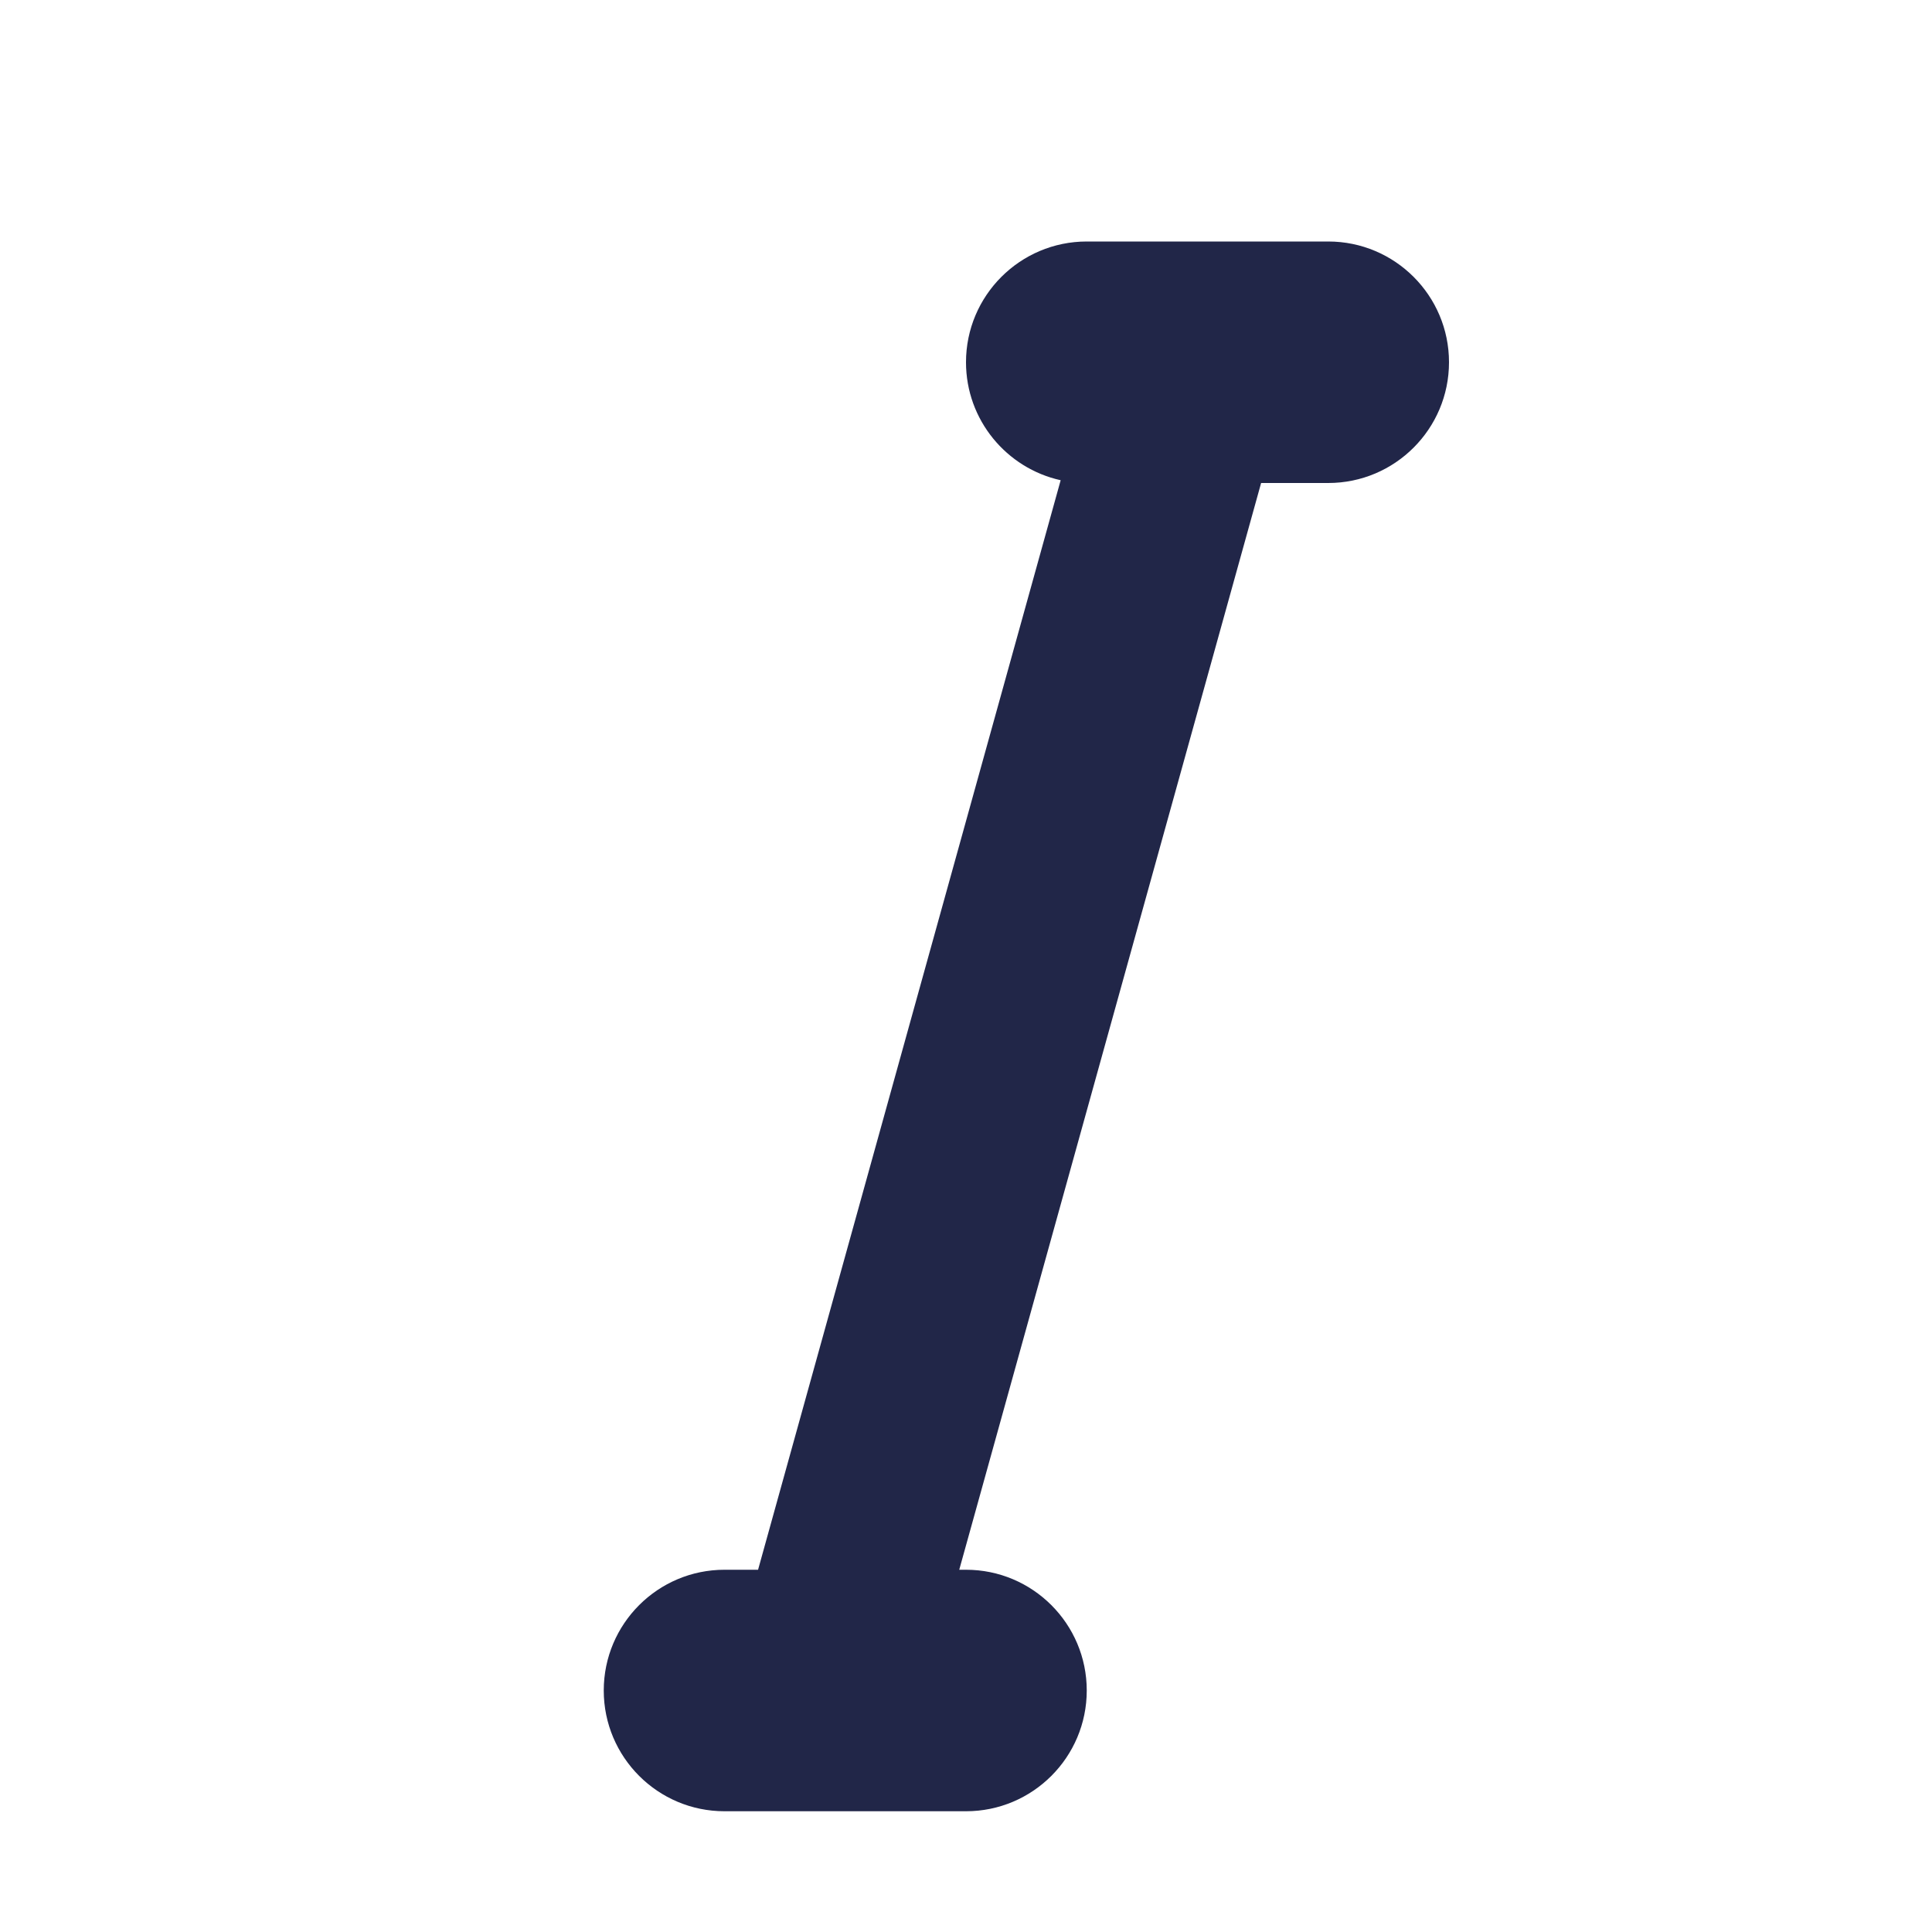 <svg width="16" height="16" viewBox="0 0 16 16" fill="none" xmlns="http://www.w3.org/2000/svg">
<path fill-rule="evenodd" clip-rule="evenodd" d="M9 2H9.333H11C11.552 2 12 2.448 12 3C12 3.552 11.552 4 11 4H10.444L7.944 13H8C8.552 13 9 13.448 9 14C9 14.552 8.552 15 8 15H6C5.448 15 5 14.552 5 14C5 13.448 5.448 13 6 13H6.278L8.784 3.977C8.336 3.878 8 3.478 8 3C8 2.448 8.448 2 9 2Z" fill="#212648"/>
</svg>
